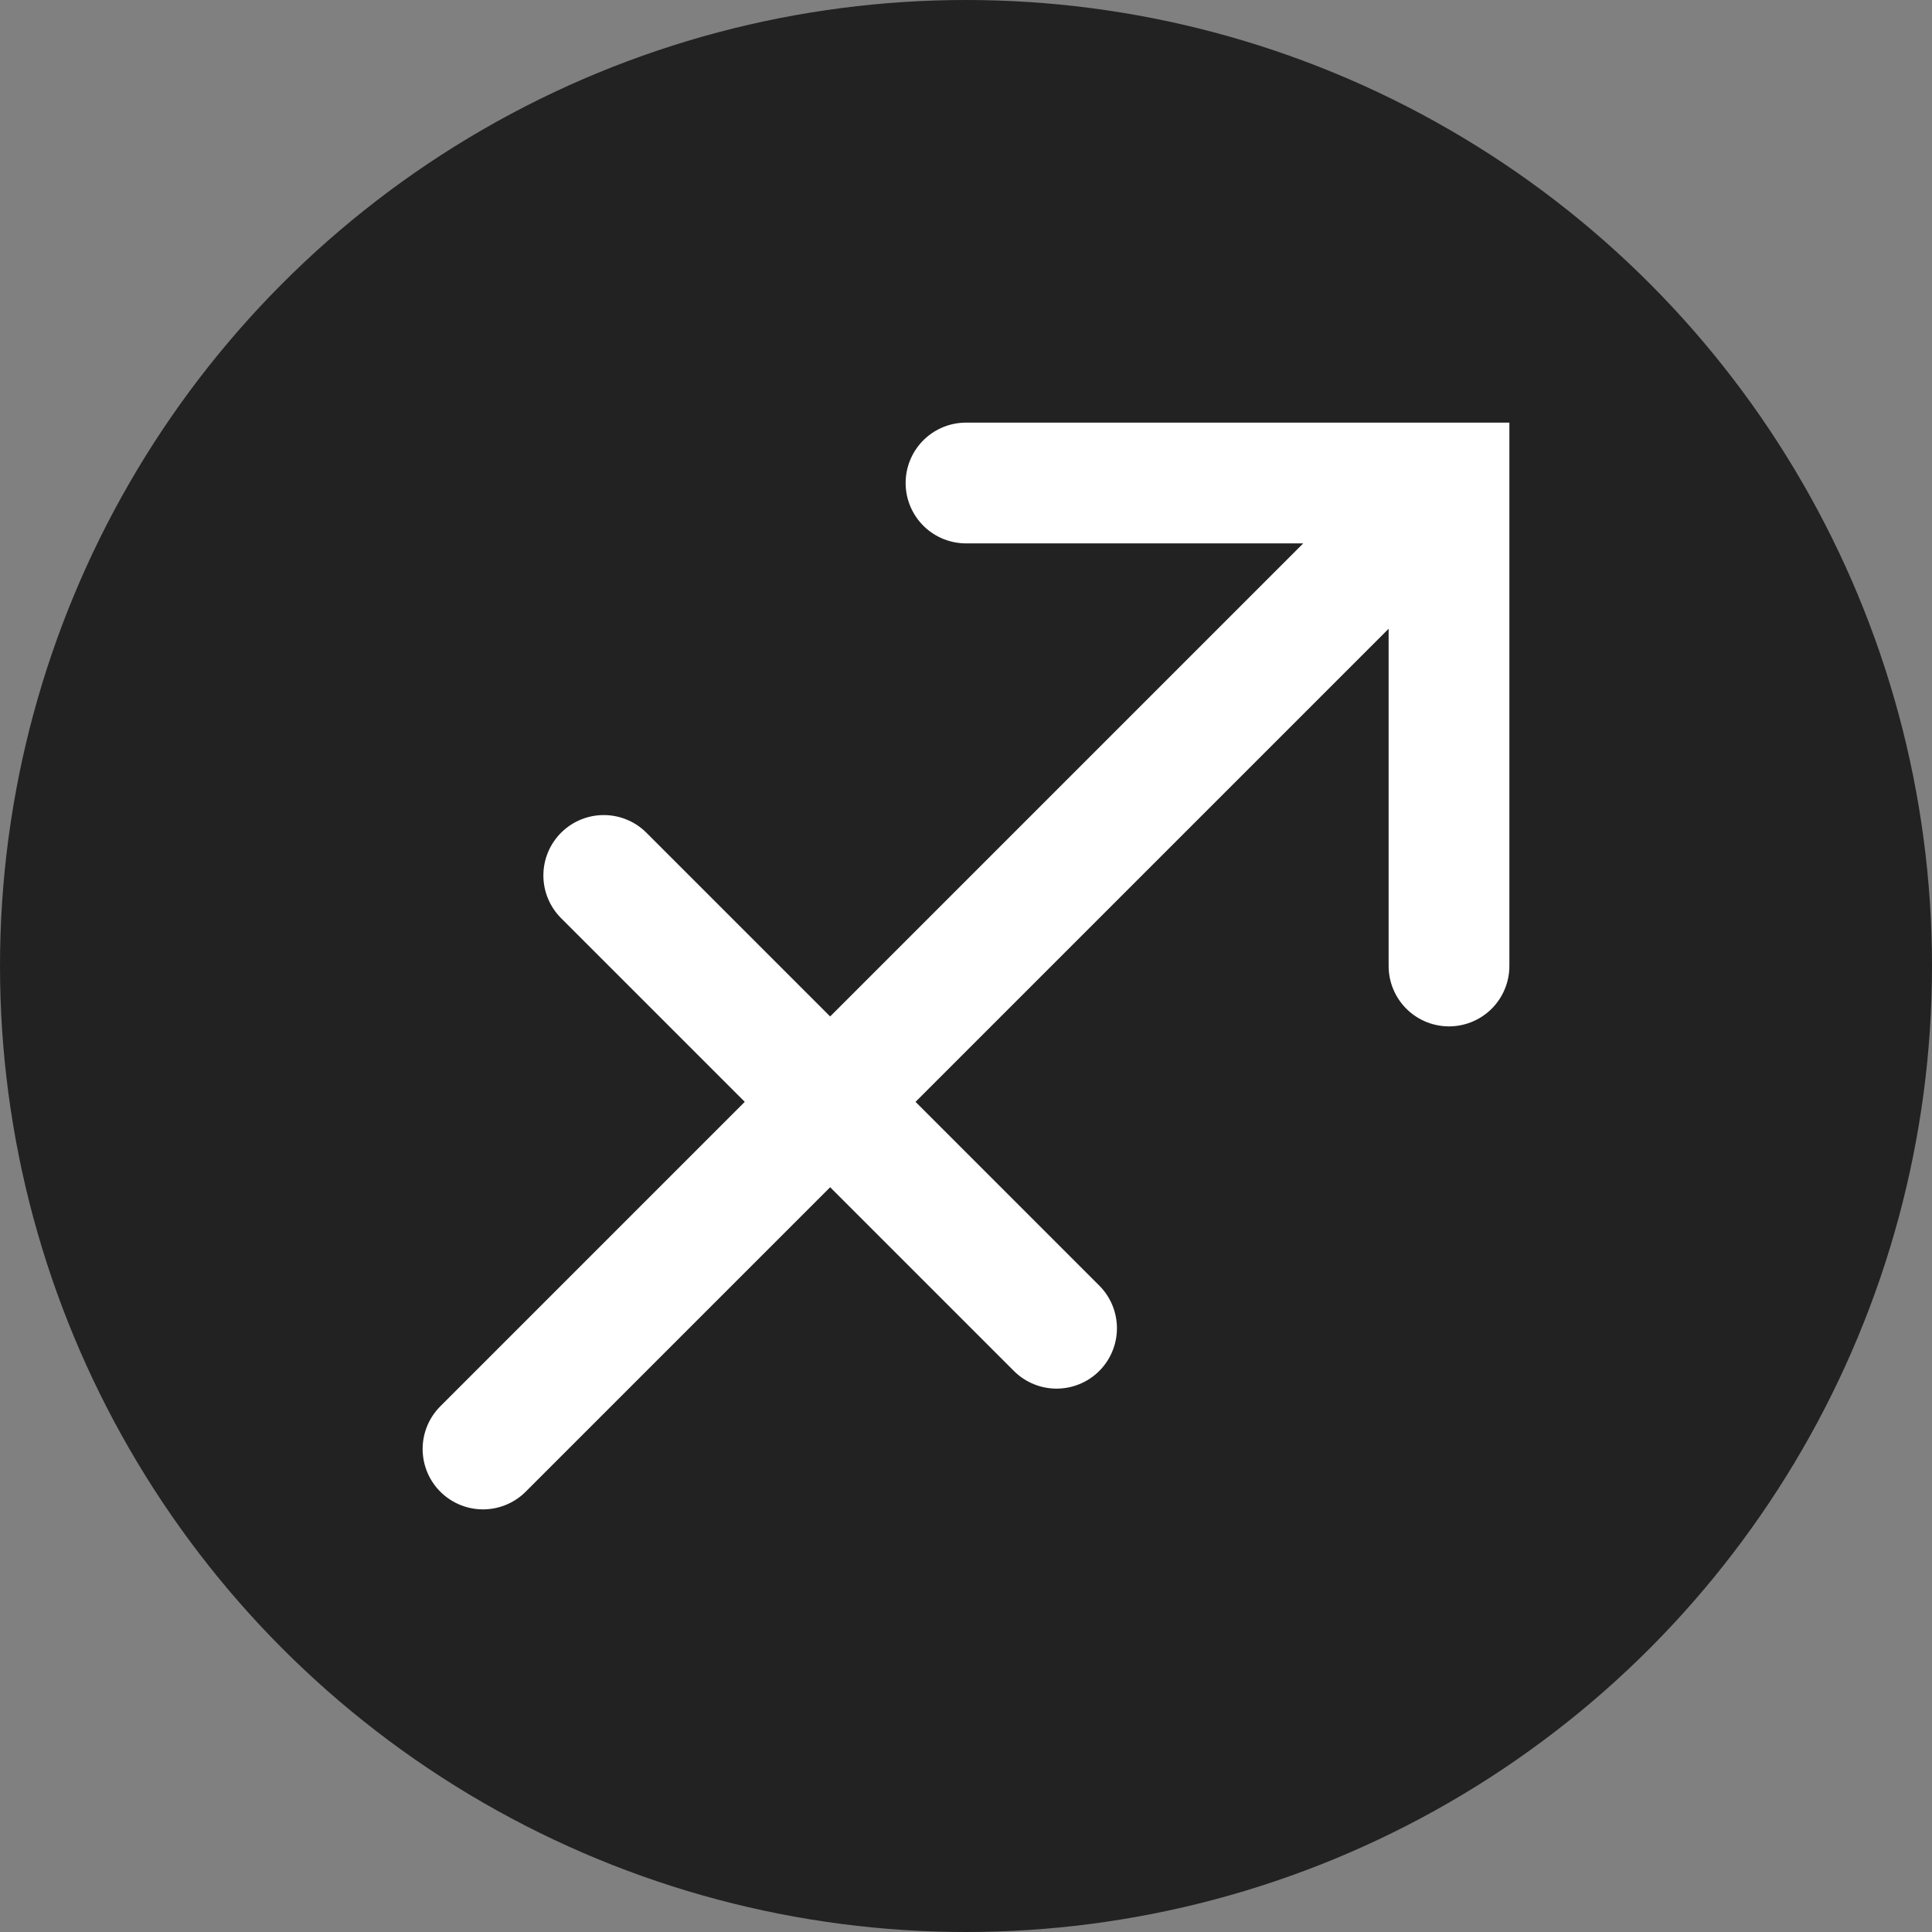 <svg xmlns="http://www.w3.org/2000/svg" version="1.1" width="1280" height="1280" viewBox="0 0 64 64"><rect x="0" y="0" width="64" height="64" fill="#808080" stroke="none"/><circle cx="32" cy="32" r="32" fill="#222"/><path d="M16,48L48,16M32,16L48,16L48,32M20,29L35,44" stroke-width="4" stroke-linecap="round" stroke="#fff" fill="none"/></svg>